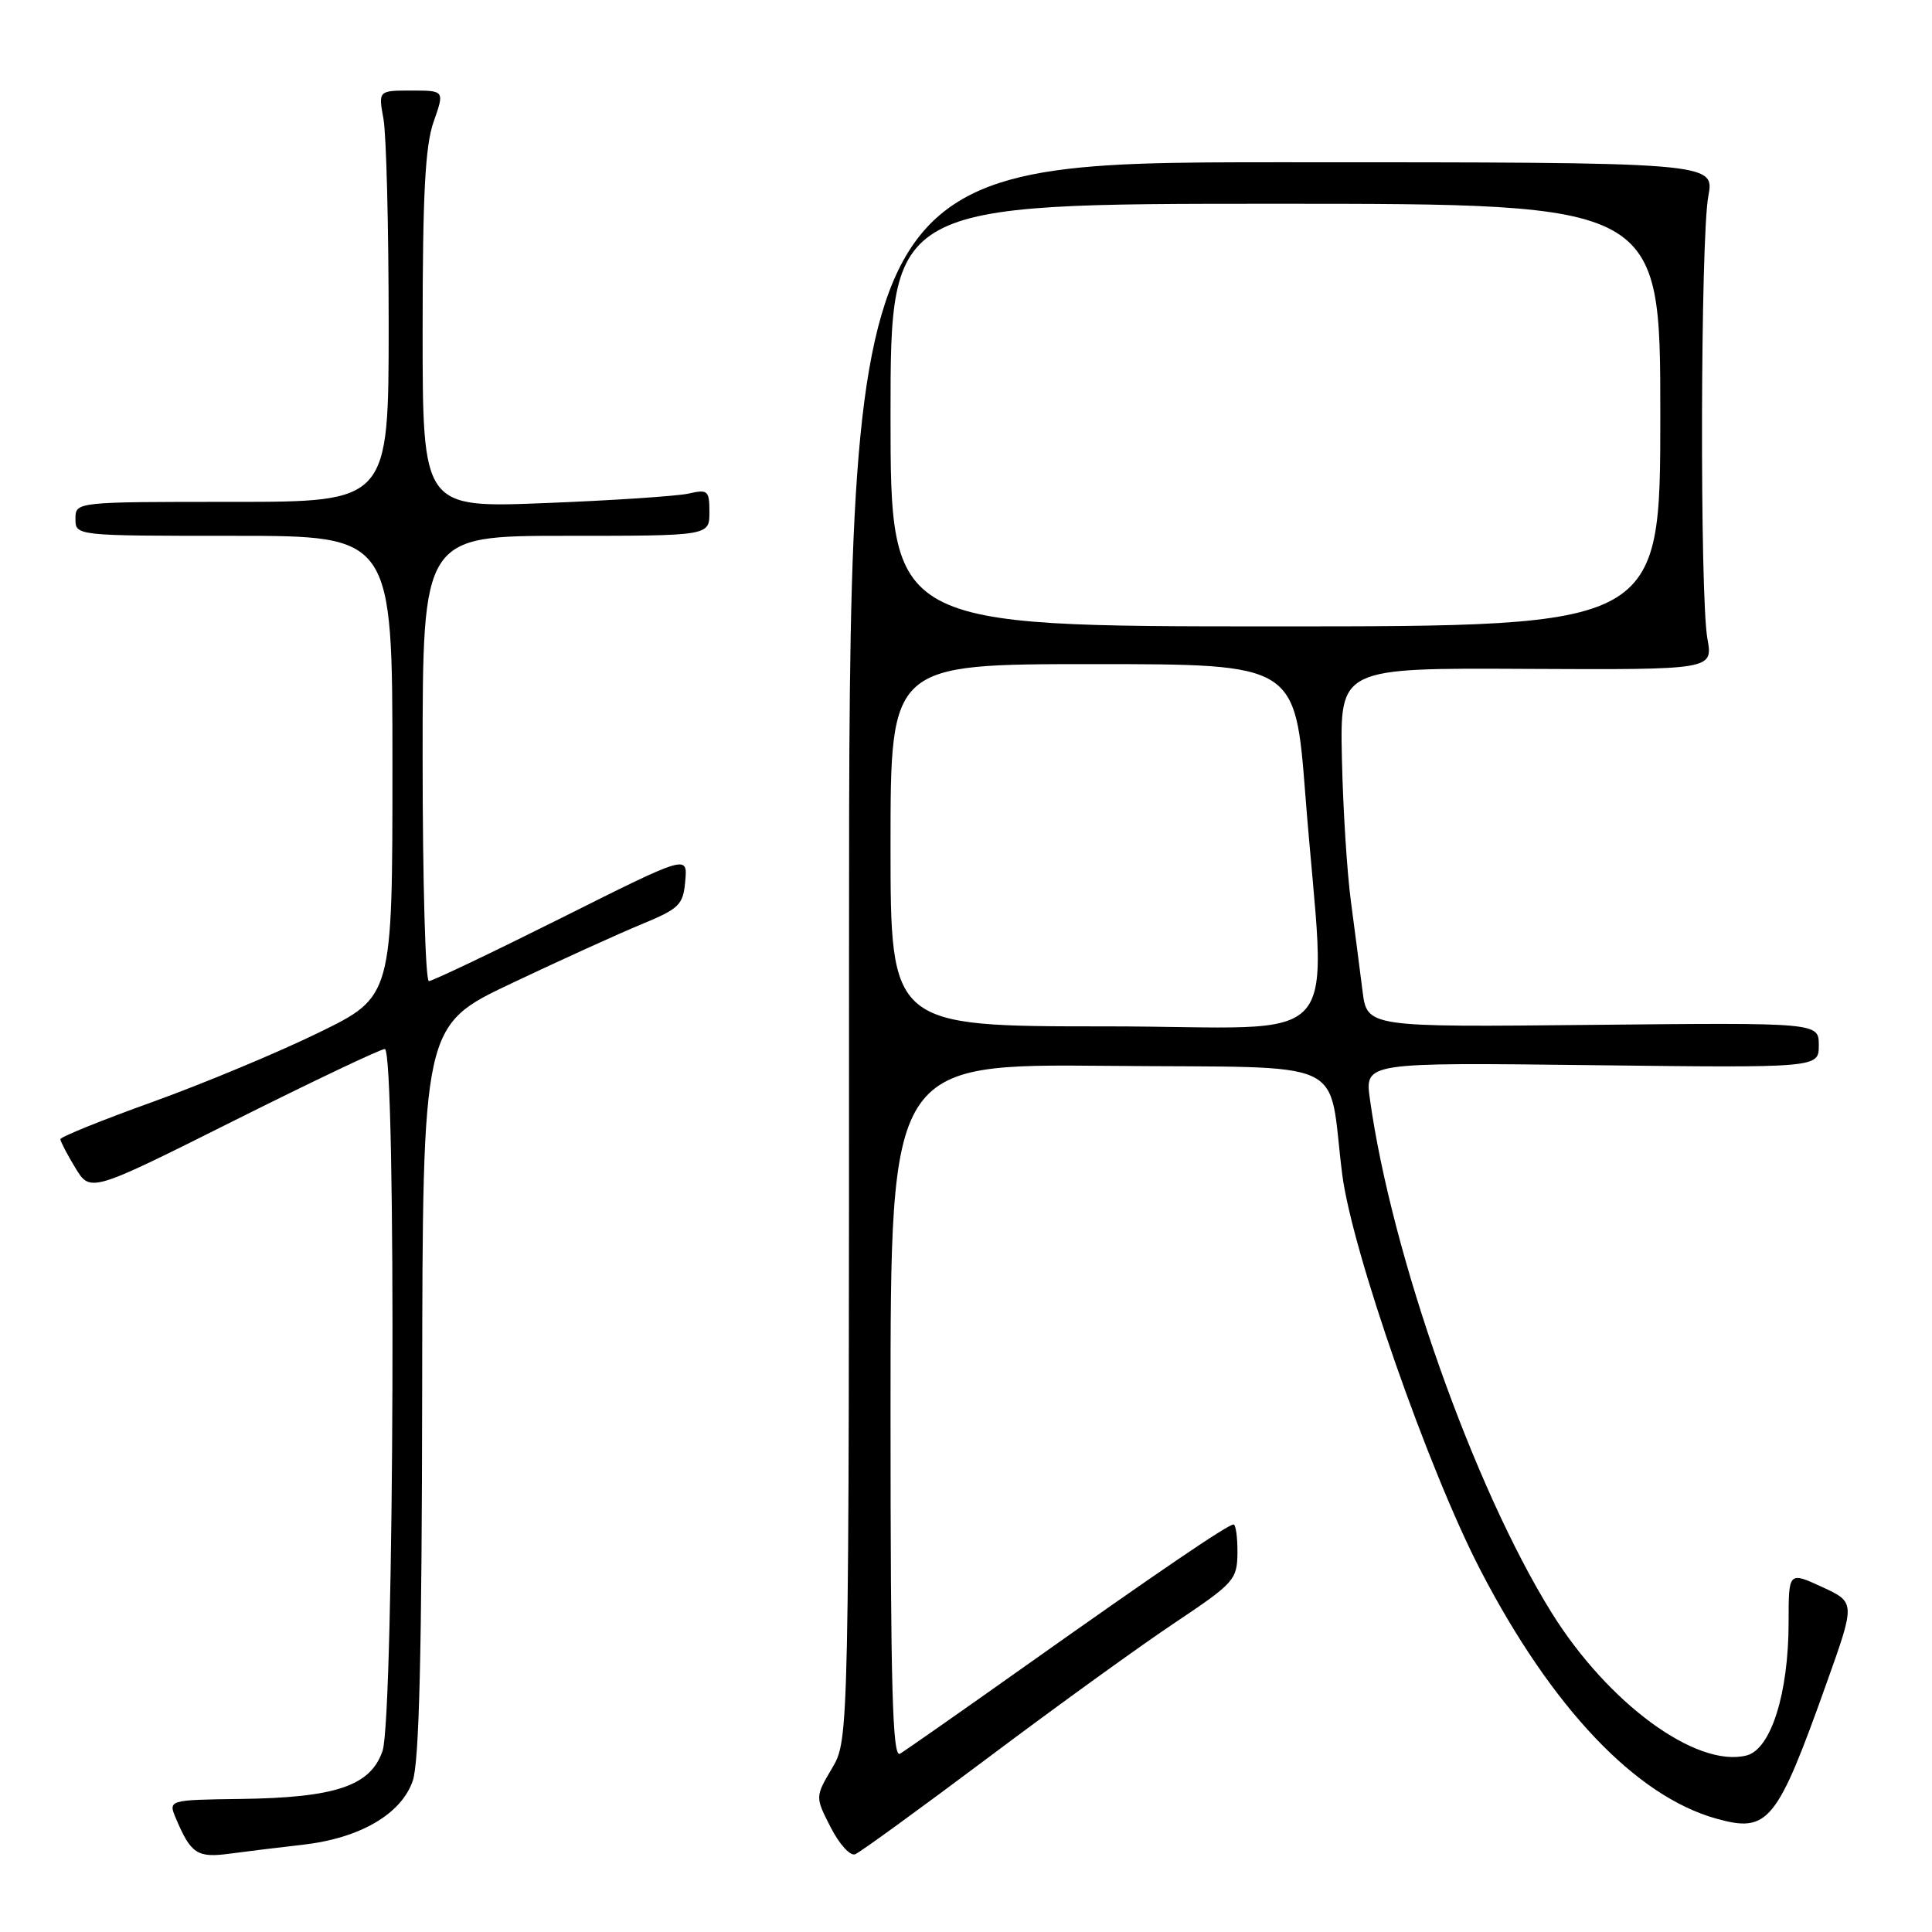 <?xml version="1.0" encoding="UTF-8" standalone="no"?>
<!DOCTYPE svg PUBLIC "-//W3C//DTD SVG 1.1//EN" "http://www.w3.org/Graphics/SVG/1.1/DTD/svg11.dtd" >
<svg xmlns="http://www.w3.org/2000/svg" xmlns:xlink="http://www.w3.org/1999/xlink" version="1.1" viewBox="0 0 256 256">
 <g >
 <path fill="currentColor"
d=" M 40.11 244.44 C 47.68 243.58 53.17 240.39 54.69 235.97 C 55.55 233.48 55.90 218.88 55.94 184.19 C 56.00 135.88 56.00 135.88 67.75 130.31 C 74.21 127.25 81.97 123.72 85.00 122.47 C 90.03 120.39 90.53 119.90 90.80 116.73 C 91.11 113.26 91.11 113.26 74.39 121.63 C 65.19 126.23 57.29 130.00 56.83 130.00 C 56.37 130.00 56.00 116.72 56.00 100.50 C 56.00 71.00 56.00 71.00 75.00 71.00 C 94.00 71.00 94.00 71.00 94.00 67.88 C 94.00 65.00 93.80 64.81 91.25 65.40 C 89.74 65.74 81.19 66.31 72.25 66.66 C 56.00 67.30 56.00 67.30 56.00 43.77 C 56.00 25.74 56.34 19.29 57.46 16.13 C 58.91 12.00 58.91 12.00 54.52 12.00 C 50.13 12.00 50.13 12.00 50.81 15.75 C 51.19 17.81 51.50 30.07 51.50 43.00 C 51.50 66.50 51.50 66.50 30.75 66.50 C 10.00 66.50 10.00 66.50 10.00 68.75 C 10.00 71.00 10.00 71.00 31.00 71.00 C 52.00 71.00 52.00 71.00 52.00 101.53 C 52.00 132.06 52.00 132.06 42.25 136.82 C 36.89 139.44 26.99 143.57 20.25 146.00 C 13.51 148.42 8.00 150.65 8.00 150.95 C 8.01 151.25 8.90 152.97 9.99 154.76 C 11.98 158.02 11.98 158.02 30.98 148.51 C 41.43 143.28 50.43 139.00 50.99 139.00 C 52.53 139.00 52.24 227.46 50.69 232.00 C 49.11 236.64 44.49 238.20 31.89 238.37 C 22.27 238.50 22.27 238.50 23.33 241.00 C 25.30 245.65 26.15 246.20 30.44 245.62 C 32.67 245.32 37.02 244.79 40.11 244.44 Z  M 131.00 232.85 C 140.07 226.04 151.20 218.00 155.72 214.99 C 163.54 209.76 163.93 209.32 163.97 205.75 C 163.98 203.69 163.75 202.00 163.45 202.00 C 162.70 202.00 153.52 208.24 135.50 221.01 C 127.25 226.86 119.94 231.97 119.25 232.38 C 118.26 232.97 118.00 223.63 118.00 187.04 C 118.00 140.97 118.00 140.97 146.71 141.23 C 179.56 141.54 175.85 139.83 177.85 155.60 C 179.14 165.74 189.25 194.70 196.16 208.04 C 205.61 226.26 216.72 237.98 227.39 240.97 C 234.31 242.91 235.44 241.53 242.06 222.94 C 245.85 212.32 245.85 212.32 241.43 210.28 C 237.00 208.24 237.00 208.24 237.00 214.94 C 237.00 224.38 234.66 231.80 231.42 232.61 C 224.77 234.28 213.07 225.70 205.59 213.68 C 195.28 197.10 184.40 166.34 181.52 145.64 C 180.84 140.78 180.84 140.78 210.92 141.14 C 241.00 141.50 241.00 141.50 241.00 138.50 C 241.00 135.50 241.00 135.50 211.07 135.80 C 181.14 136.11 181.14 136.11 180.54 131.30 C 180.21 128.66 179.52 123.35 179.01 119.50 C 178.49 115.65 177.95 107.10 177.81 100.50 C 177.55 88.50 177.55 88.50 202.27 88.63 C 226.98 88.75 226.98 88.75 226.24 84.63 C 225.22 78.97 225.32 31.56 226.36 26.00 C 227.20 21.50 227.20 21.50 169.85 21.50 C 112.50 21.50 112.50 21.50 112.50 126.00 C 112.50 230.50 112.50 230.50 110.25 234.30 C 108.01 238.10 108.01 238.10 110.07 242.13 C 111.20 244.35 112.66 245.96 113.31 245.70 C 113.97 245.44 121.92 239.66 131.00 232.85 Z  M 118.00 112.00 C 118.00 88.00 118.00 88.00 144.81 88.00 C 171.62 88.00 171.62 88.00 172.96 105.25 C 175.66 140.11 179.18 136.00 146.58 136.00 C 118.00 136.00 118.00 136.00 118.00 112.00 Z  M 118.00 55.00 C 118.00 27.00 118.00 27.00 169.00 27.00 C 220.00 27.00 220.00 27.00 220.00 55.00 C 220.00 83.00 220.00 83.00 169.00 83.00 C 118.00 83.00 118.00 83.00 118.00 55.00 Z "/>
</g>
</svg>